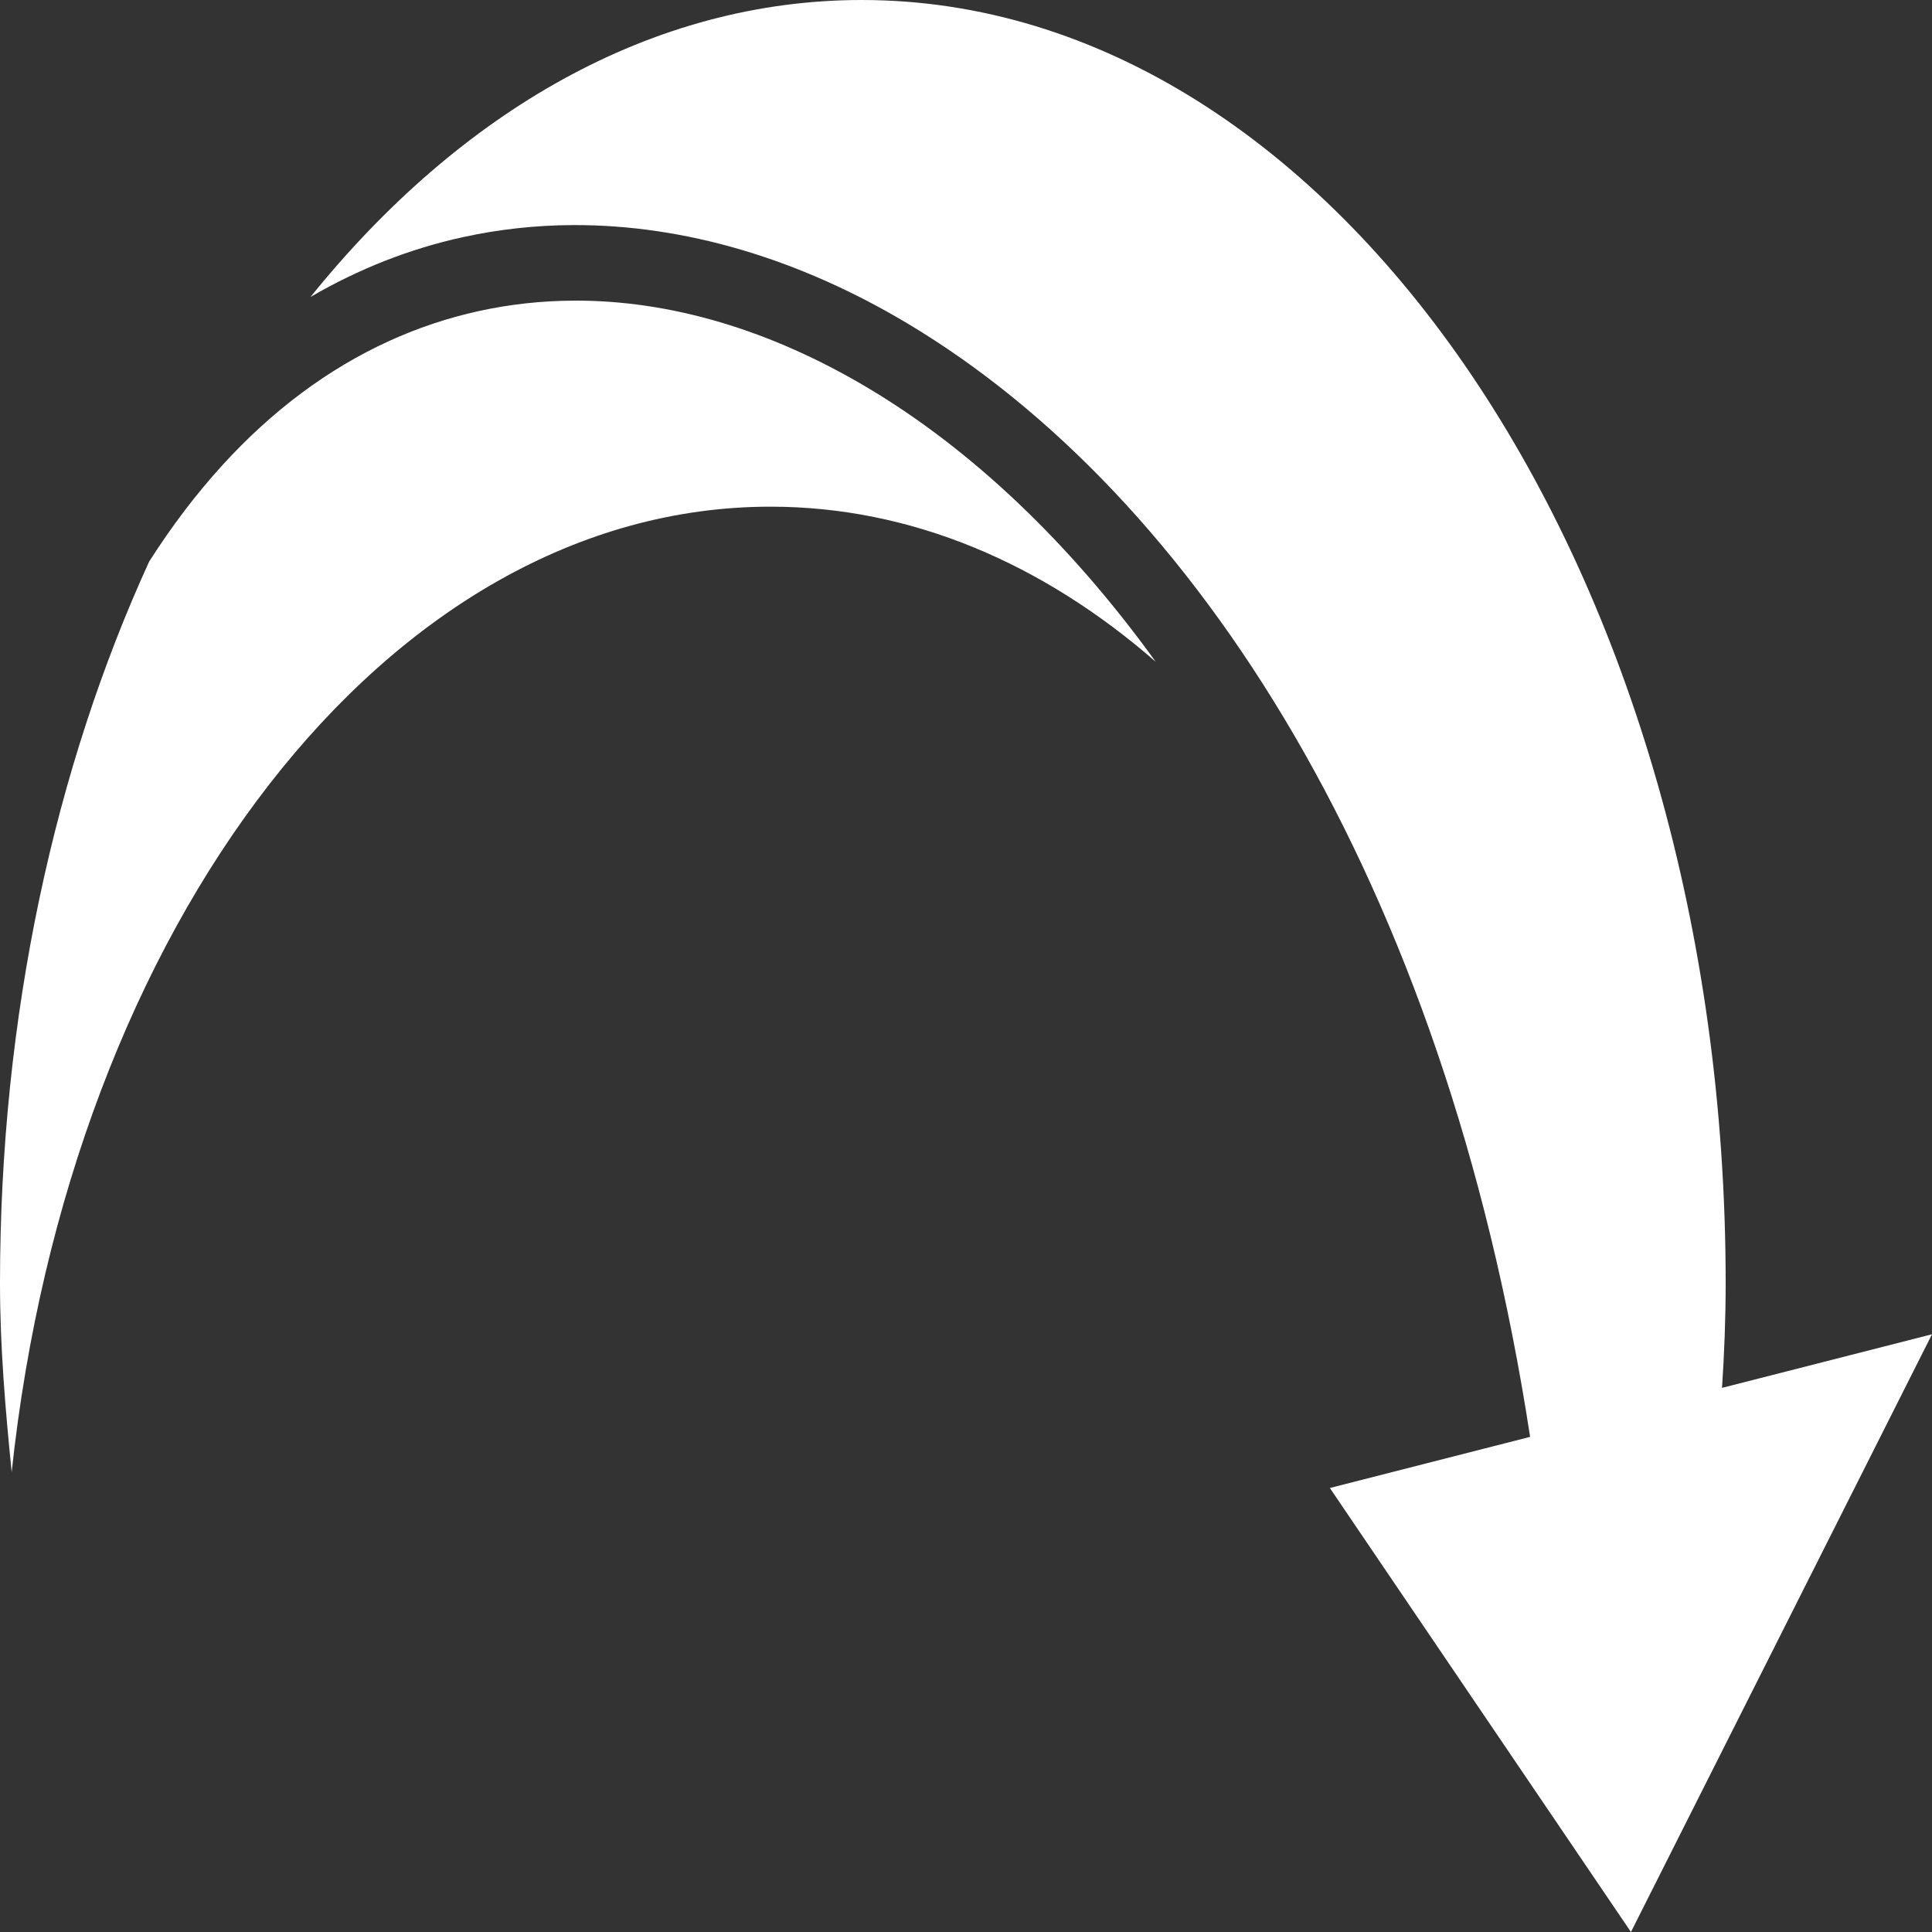 <svg width="75" height="75" viewBox="0 0 75 75" fill="none" xmlns="http://www.w3.org/2000/svg">
<rect x="0" y="0" width="75" height="75" fill="#333333" stroke="none"/>
<path d="M33.45 0C25.313 0 17.854 4.332 12.054 11.528C13.933 10.433 15.911 9.658 17.953 9.21C19.36 8.901 20.796 8.743 22.237 8.738C26.571 8.719 31.015 10.039 35.231 12.558C46.368 19.212 56.078 34.147 59.399 55.779L51.625 57.764L63.313 75L75 51.796L66.849 53.877C66.937 52.537 66.99 51.182 66.99 49.809C66.99 22.308 51.919 0 33.45 0H33.45ZM22.26 11.671C21.014 11.677 19.786 11.812 18.584 12.076C13.793 13.129 9.341 16.235 5.792 21.797C2.138 29.779 0 39.423 0 49.808C0 52.319 0.212 54.736 0.453 57.148C2.716 35.928 15.03 19.669 29.914 19.669C35.372 19.669 40.477 21.864 44.865 25.69C41.467 20.983 37.645 17.42 33.722 15.077C29.896 12.791 25.997 11.651 22.259 11.67L22.26 11.671Z" fill="white"/>
</svg>
